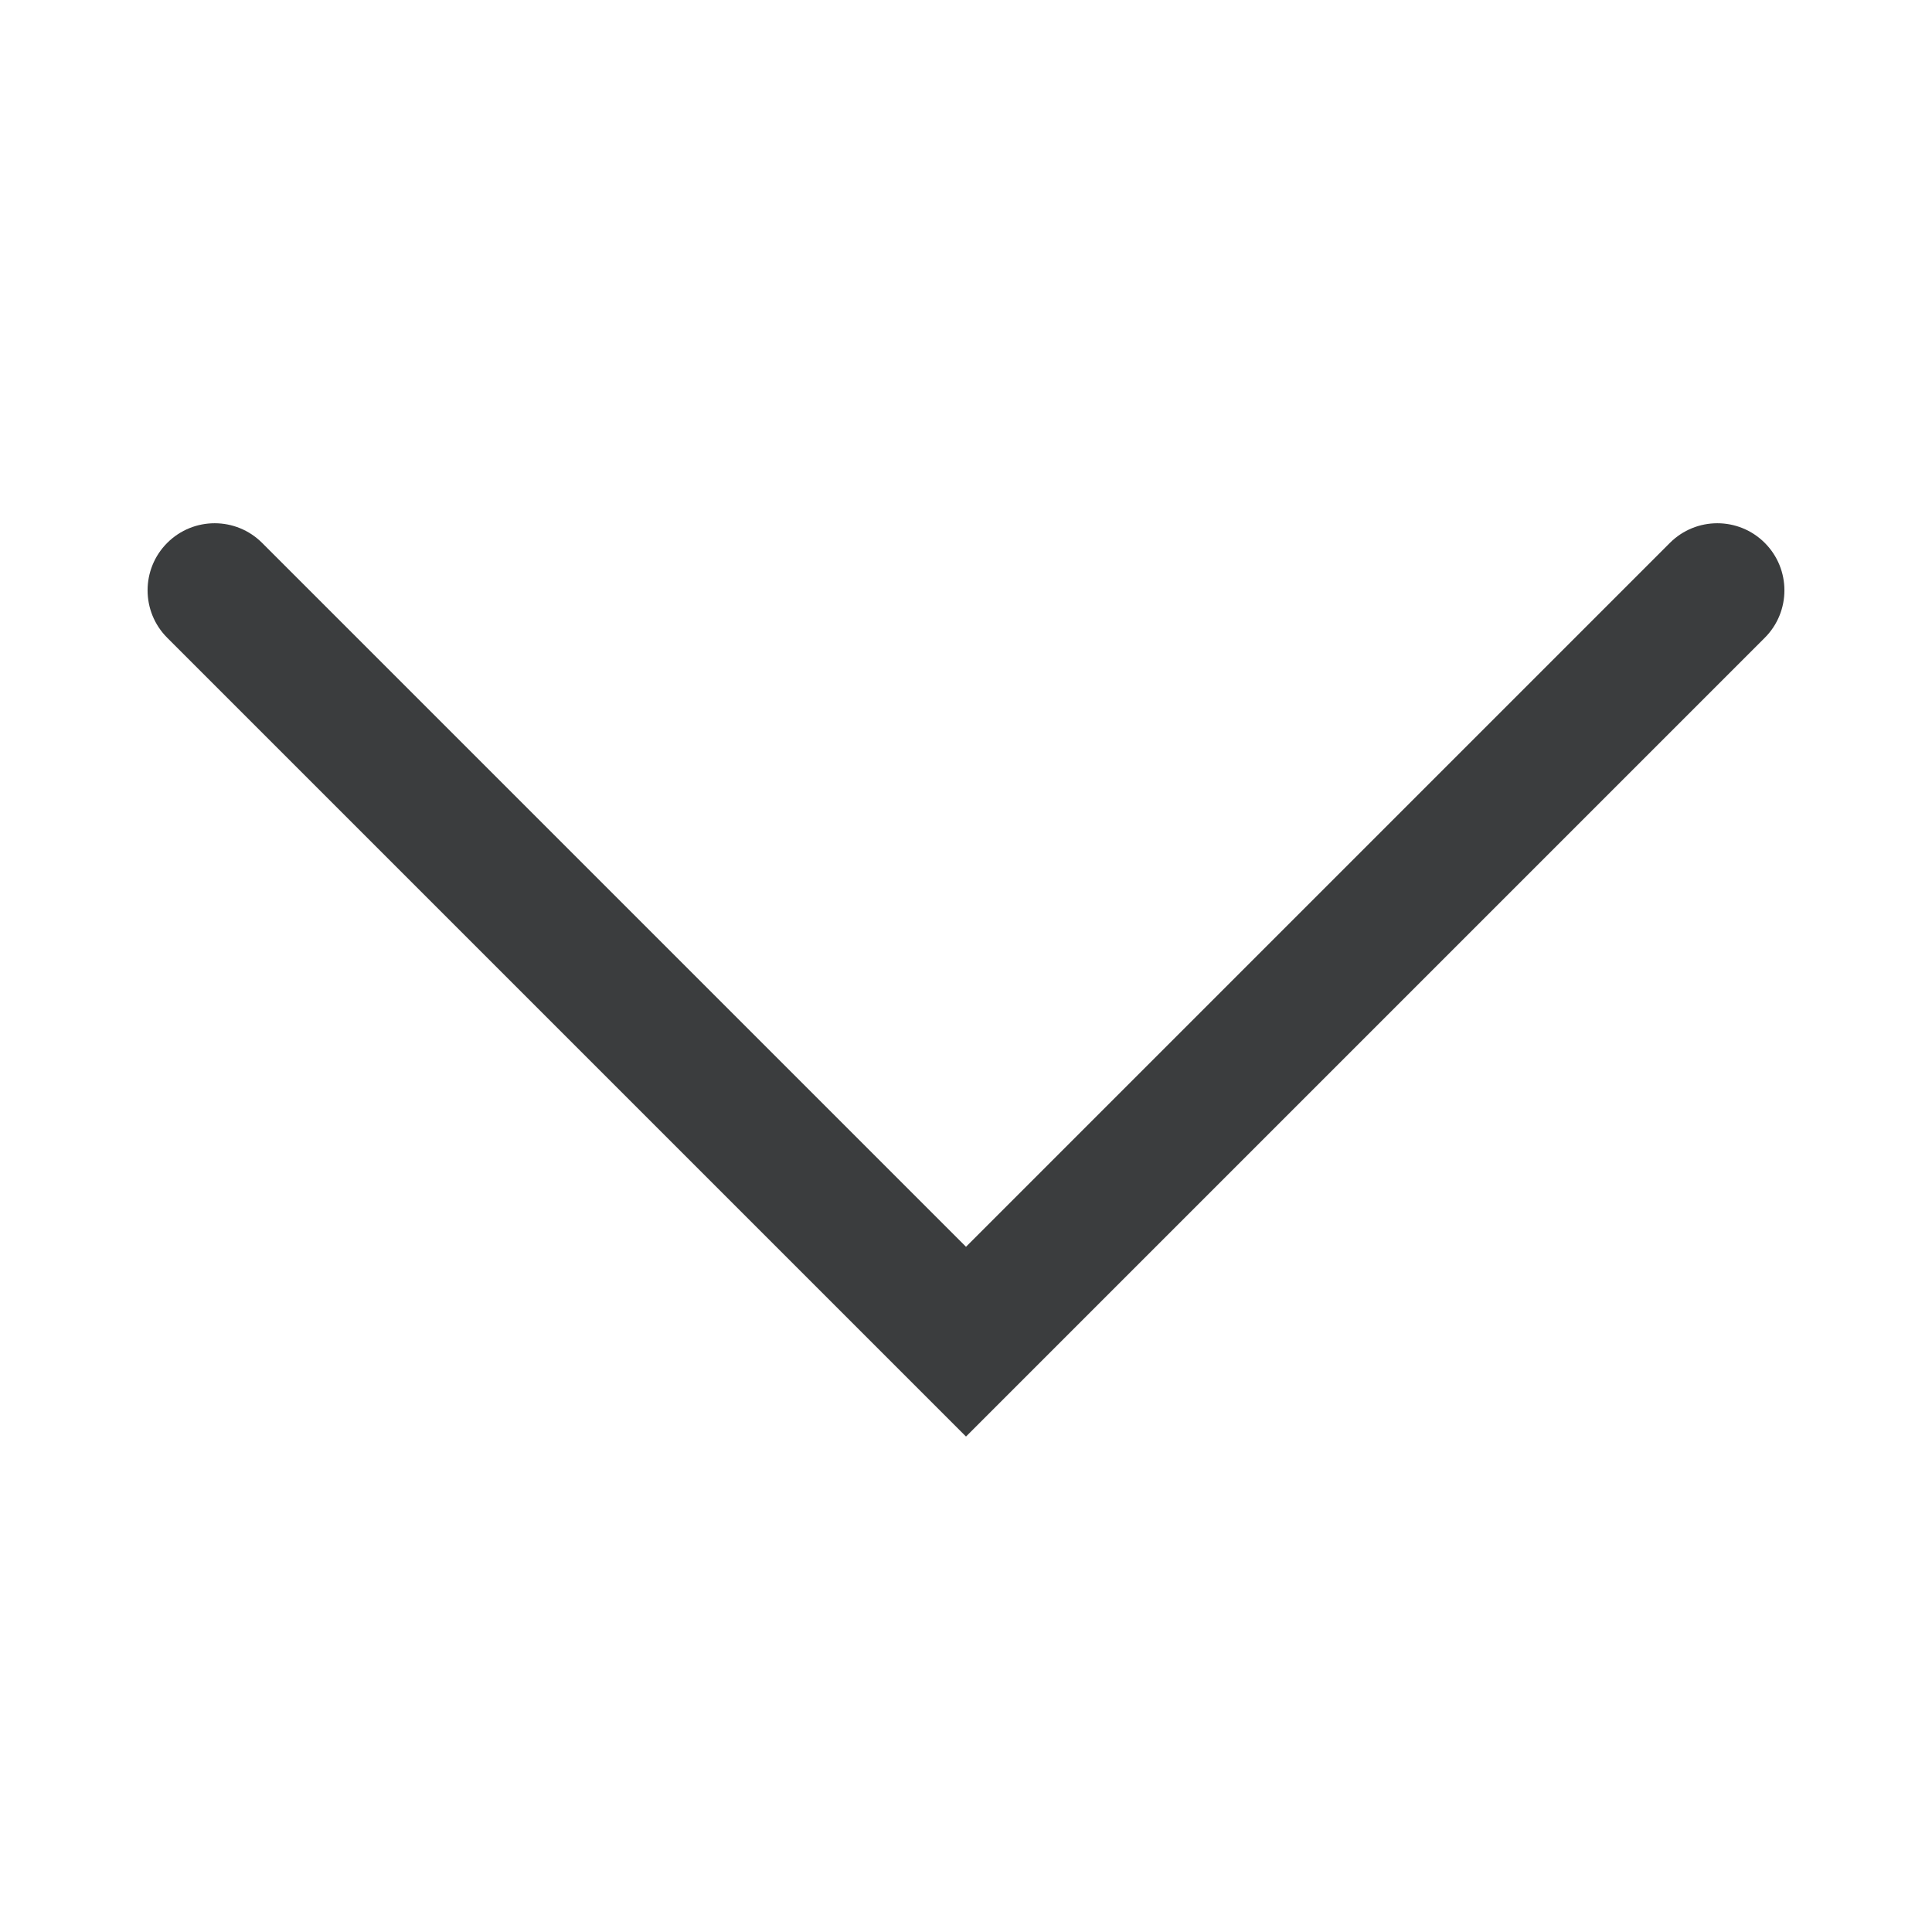 <svg height="36" viewBox="0 0 36 36" width="36" xmlns="http://www.w3.org/2000/svg"><path d="m18 23.232 13.116-13.116c.488-.488 1.28-.488 1.768 0 .488.488.488 1.28 0 1.768l-14.884 14.884-14.884-14.884c-.488-.488-.488-1.28 0-1.768.488-.488 1.28-.488 1.768 0z" fill="#3b3d3e" fill-rule="evenodd"/></svg>